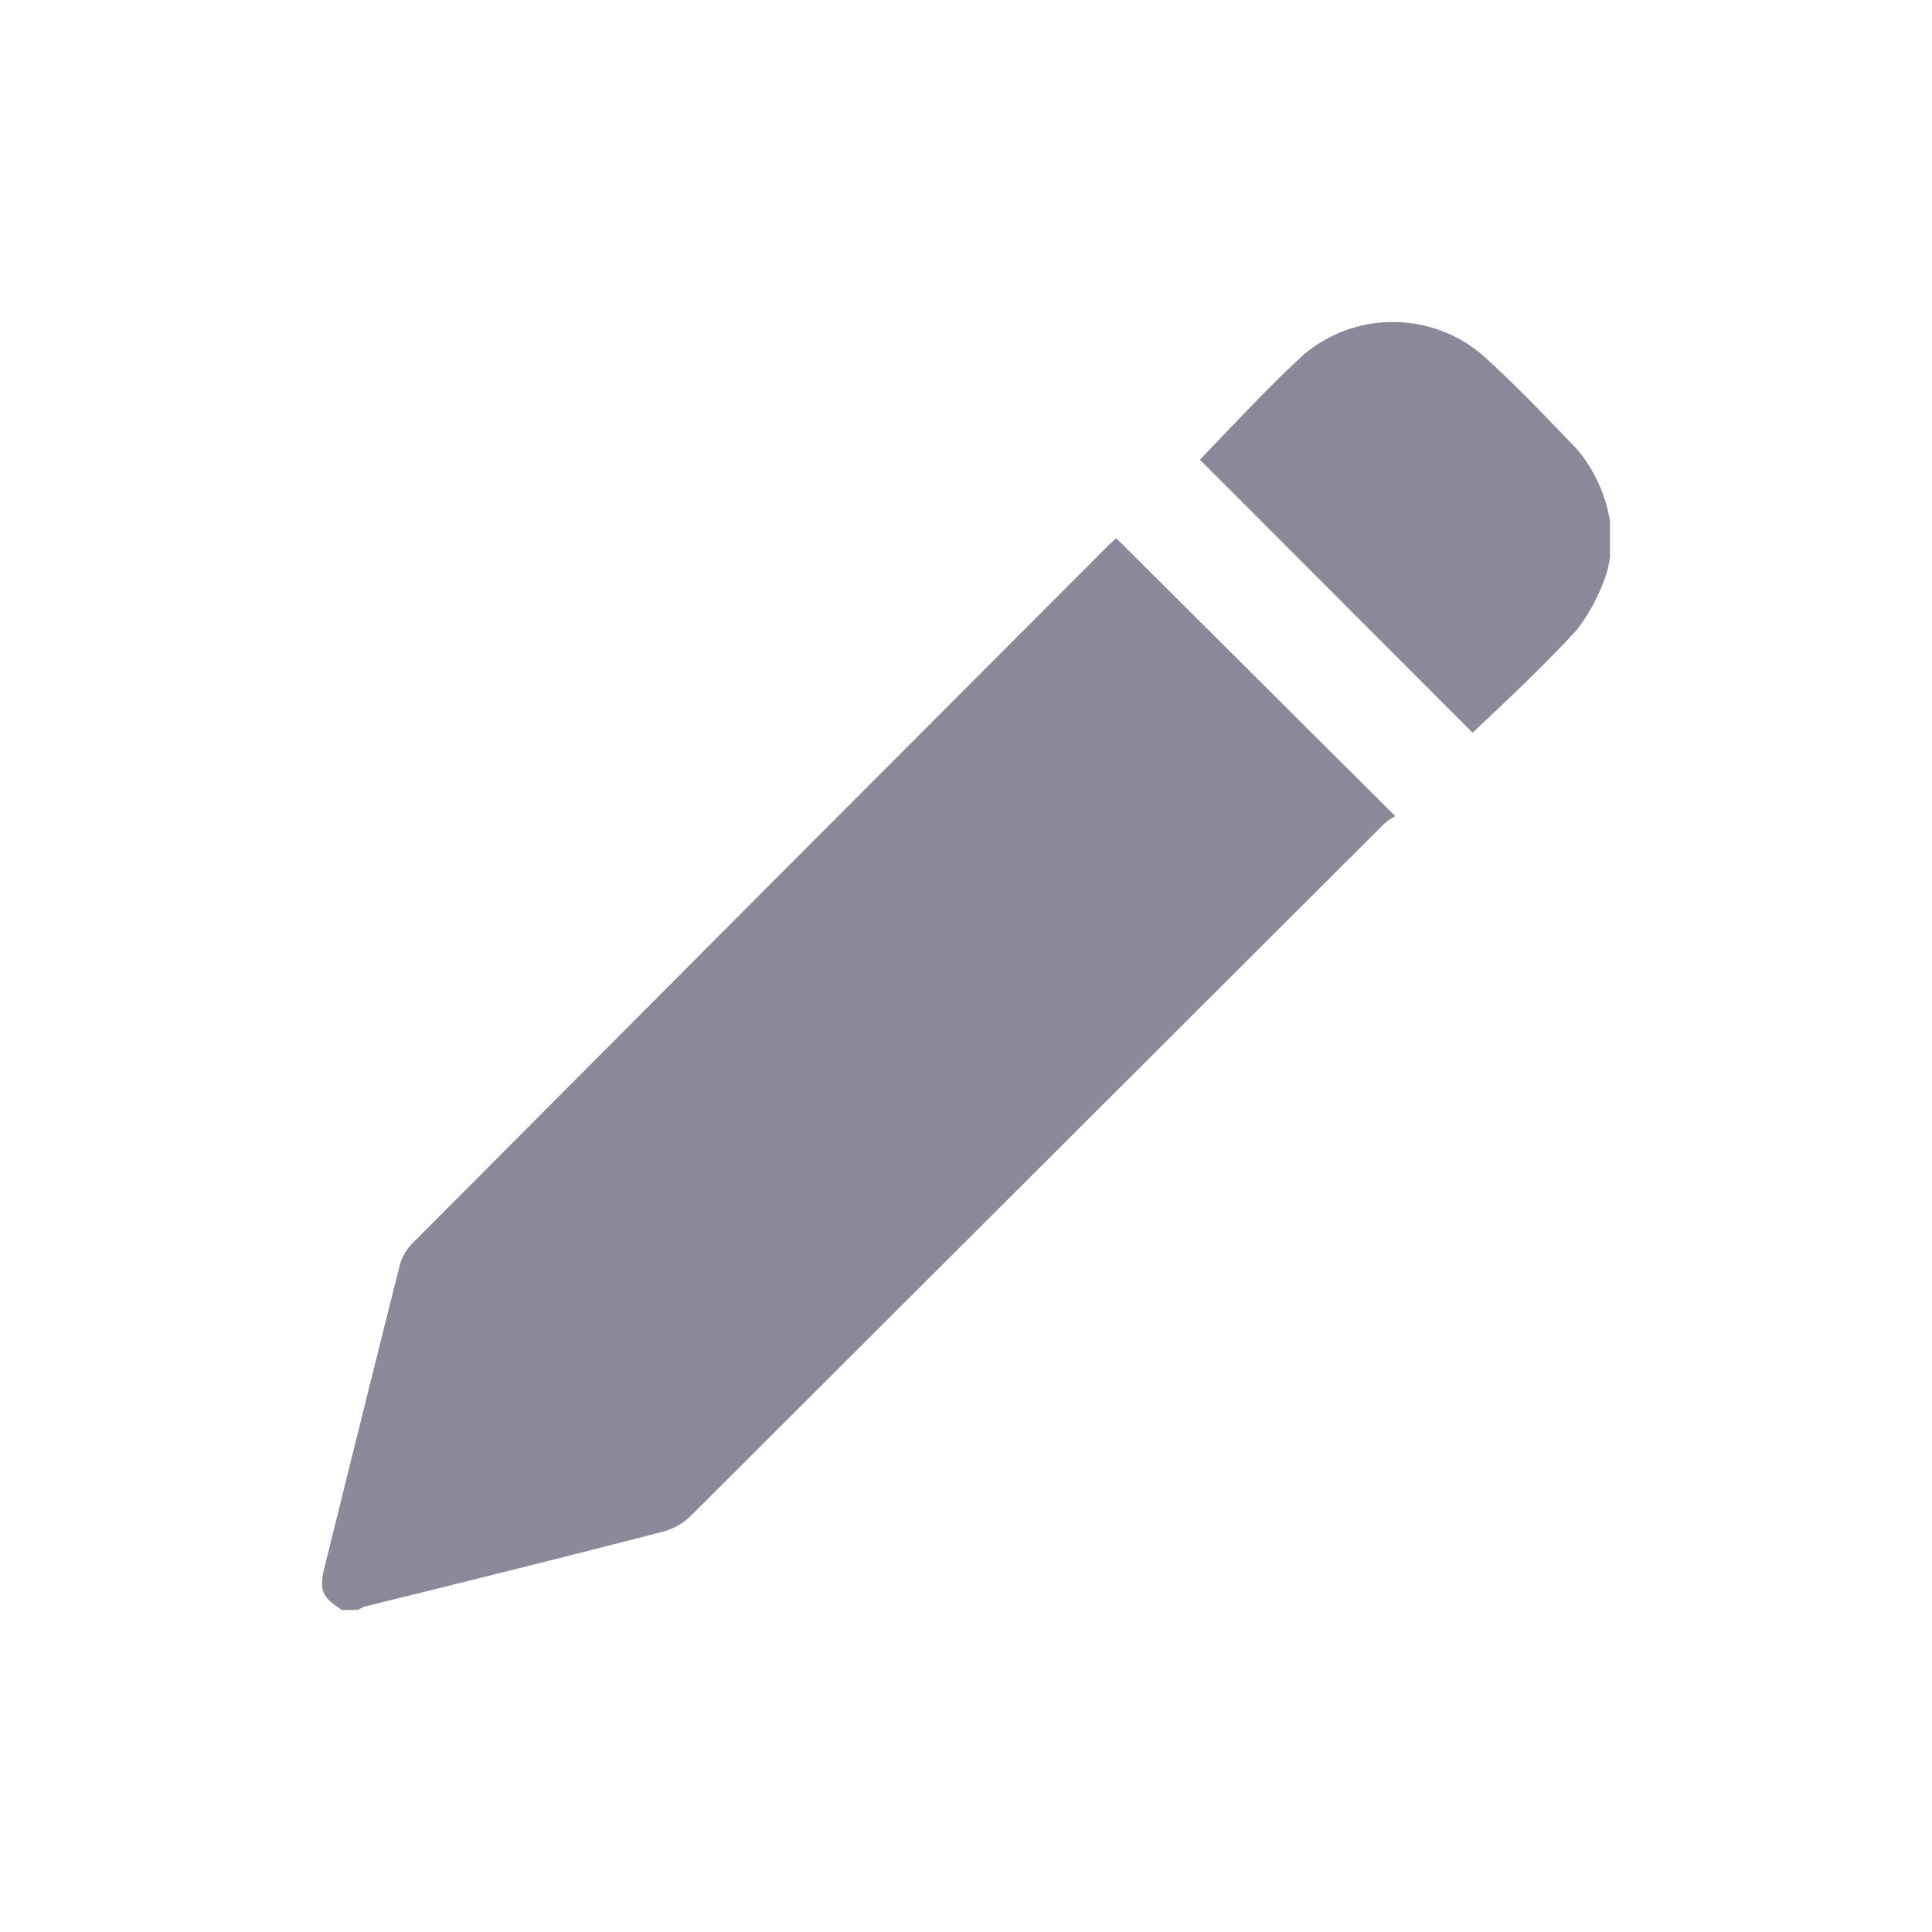 <svg width="24" height="24" viewBox="0 0 24 24" fill="none" xmlns="http://www.w3.org/2000/svg">
<path d="M4.248 20C3.995 19.84 3.96 19.751 4.035 19.453C4.346 18.207 4.653 16.956 4.968 15.71C4.996 15.611 5.048 15.521 5.12 15.448C8.006 12.549 10.892 9.655 13.778 6.766L13.867 6.686L17.333 10.139C17.285 10.163 17.24 10.193 17.2 10.228L8.582 18.83C8.487 18.923 8.369 18.991 8.24 19.026C7.004 19.346 5.76 19.653 4.52 19.96L4.444 20H4.248ZM20 6.477C19.948 6.149 19.808 5.842 19.596 5.587C19.209 5.186 18.827 4.777 18.413 4.408C18.103 4.144 17.709 4 17.302 4C16.895 4 16.502 4.144 16.191 4.408C15.747 4.817 15.302 5.298 14.906 5.711L18.293 9.102C18.738 8.684 19.182 8.266 19.596 7.816C19.738 7.626 19.852 7.416 19.933 7.193C19.967 7.103 19.989 7.009 20 6.913V6.477Z" fill="#89899A"/>
</svg>
